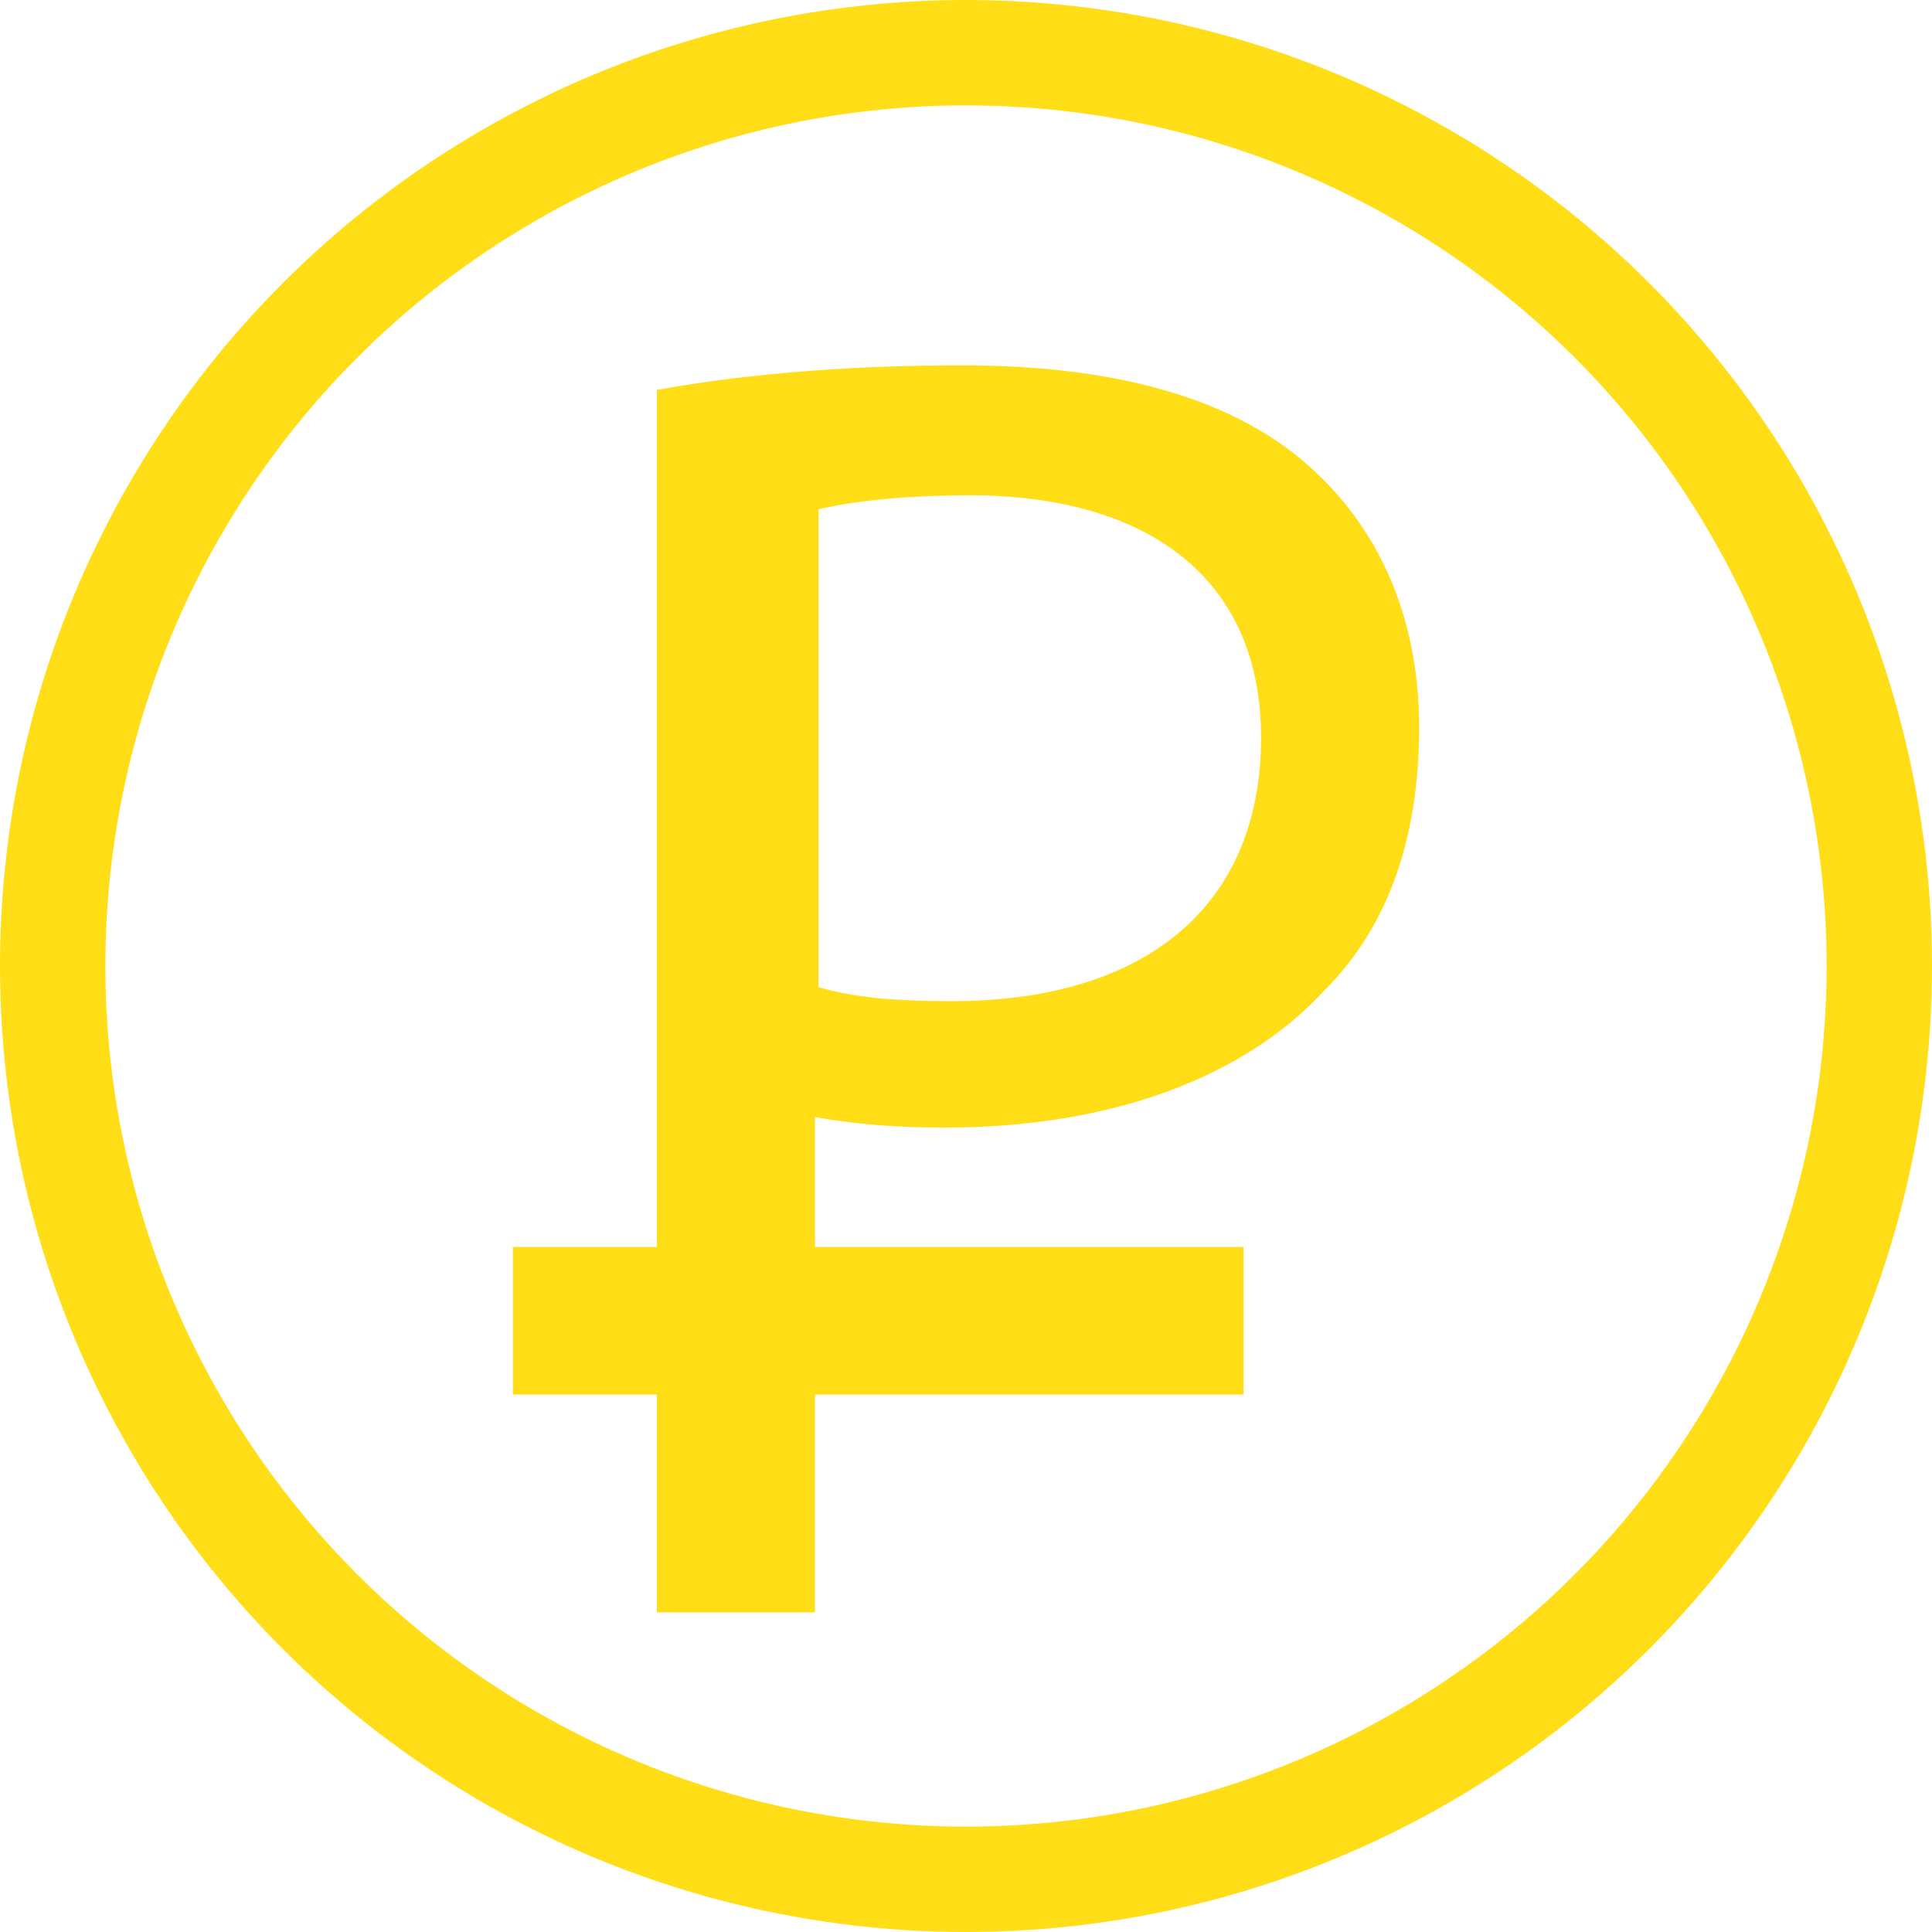 <!-- Generator: Adobe Illustrator 21.0.2, SVG Export Plug-In  -->
<svg version="1.1"
	 xmlns="http://www.w3.org/2000/svg" xmlns:xlink="http://www.w3.org/1999/xlink" xmlns:a="http://ns.adobe.com/AdobeSVGViewerExtensions/3.0/"
	 x="0px" y="0px" width="55px" height="55px" viewBox="0 0 55 55" style="enable-background:new 0 0 55 55;" xml:space="preserve">
<style type="text/css">
	.st0{fill:none;stroke:#FFDE17;stroke-width:3;stroke-miterlimit:10;}
	.st1{fill:#FFDE17;}
</style>
<defs>
</defs>
<g>
	<g>
		<g>
			<circle class="st0" cx="27.5" cy="27.5" r="26"/>
		</g>
		<g>
			<g>
				<path class="st1" d="M18.7,11.1c2.2-0.4,5.1-0.7,8.7-0.7c4.5,0,7.8,1,9.9,2.9c1.9,1.7,3.1,4.2,3.1,7.4c0,3.2-0.9,5.7-2.7,7.5
					c-2.4,2.6-6.3,3.9-10.8,3.9c-1.4,0-2.6-0.1-3.7-0.3v14.1h-4.5V11.1z M23.3,28.1c1,0.3,2.2,0.4,3.8,0.4c5.5,0,8.8-2.7,8.8-7.5
					c0-4.6-3.3-6.9-8.3-6.9c-2,0-3.5,0.2-4.3,0.4V28.1z"/>
			</g>
			<rect x="14.6" y="35.5" class="st1" width="20.8" height="4.2"/>
		</g>
	</g>
</g>
</svg>
